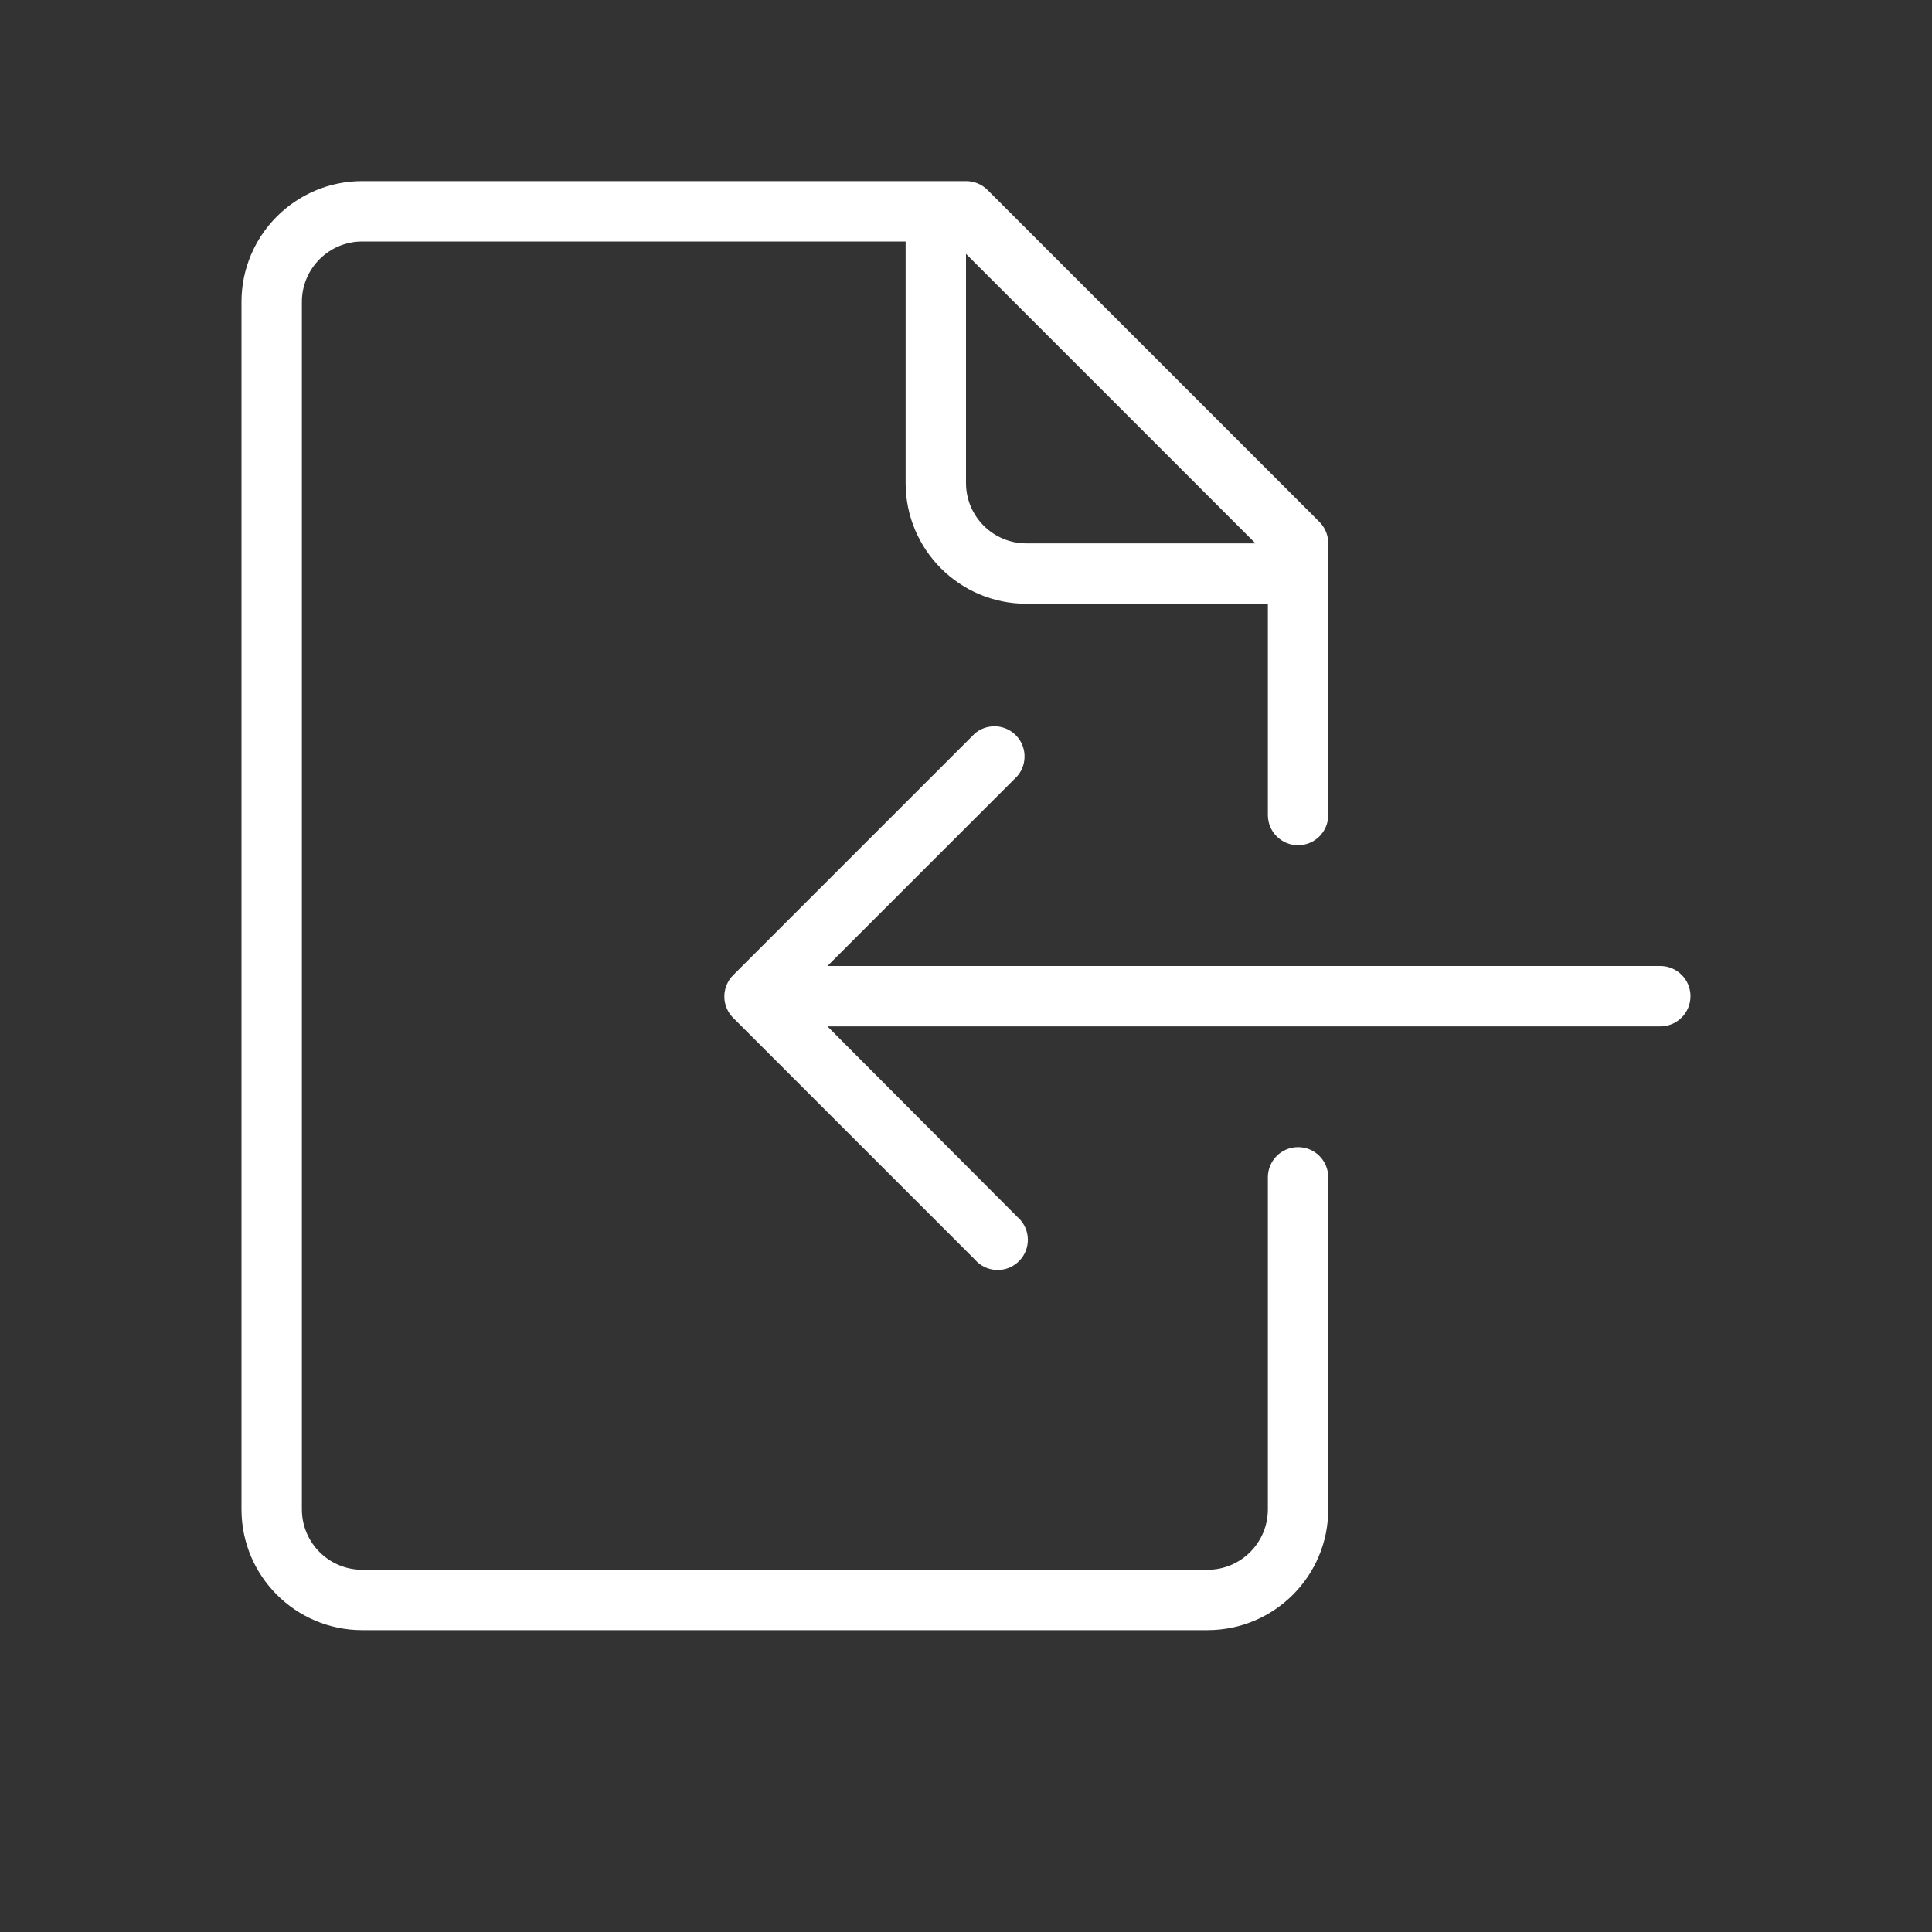 <?xml version="1.0" encoding="utf-8"?>
<!-- Generator: Adobe Illustrator 15.0.0, SVG Export Plug-In . SVG Version: 6.00 Build 0)  -->
<!DOCTYPE svg PUBLIC "-//W3C//DTD SVG 1.1//EN" "http://www.w3.org/Graphics/SVG/1.1/DTD/svg11.dtd">
<svg version="1.1" id="Layer_1" xmlns="http://www.w3.org/2000/svg" xmlns:xlink="http://www.w3.org/1999/xlink" x="0px" y="0px"
	 width="64px" height="64px" viewBox="0 0 64 64" enable-background="new 0 0 64 64" xml:space="preserve">
<rect x="0" y="0" width="64" height="64" fill="#333333" stroke="none"/>
<title>file_receive</title>
<path id="file_receive" fill="#FFFFFF" d="M55,32H27.41l6.29-6.29c0.358-0.419,0.31-1.051-0.109-1.41
	c-0.374-0.32-0.927-0.32-1.301,0l-8,8c-0.095,0.094-0.169,0.206-0.22,0.33c-0.154,0.374-0.067,0.806,0.22,1.09l8,8
	c0.358,0.421,0.989,0.47,1.41,0.109c0.419-0.359,0.468-0.991,0.108-1.41c-0.033-0.039-0.07-0.075-0.108-0.108L27.41,34H55
	c0.553,0,1-0.447,1-1C56,32.448,55.553,32,55,32z M43.71,17.29l-11-11C32.521,6.103,32.266,5.999,32,6H12c-2.209,0-4,1.791-4,4v40
	c0,2.209,1.791,4,4,4h28c2.209,0,4-1.791,4-4V39c0-0.553-0.447-1-1-1s-1,0.447-1,1v11c0,1.104-0.896,2-2,2H12c-1.104,0-2-0.896-2-2
	V10c0-1.104,0.896-2,2-2h18v8c0,2.209,1.791,4,4,4h8v7c0,0.552,0.447,1,1,1s1-0.448,1-1v-9C44.002,17.734,43.896,17.479,43.71,17.29
	z M32,16V8.41L41.59,18H34C32.896,18,32,17.104,32,16z"/>
</svg>
